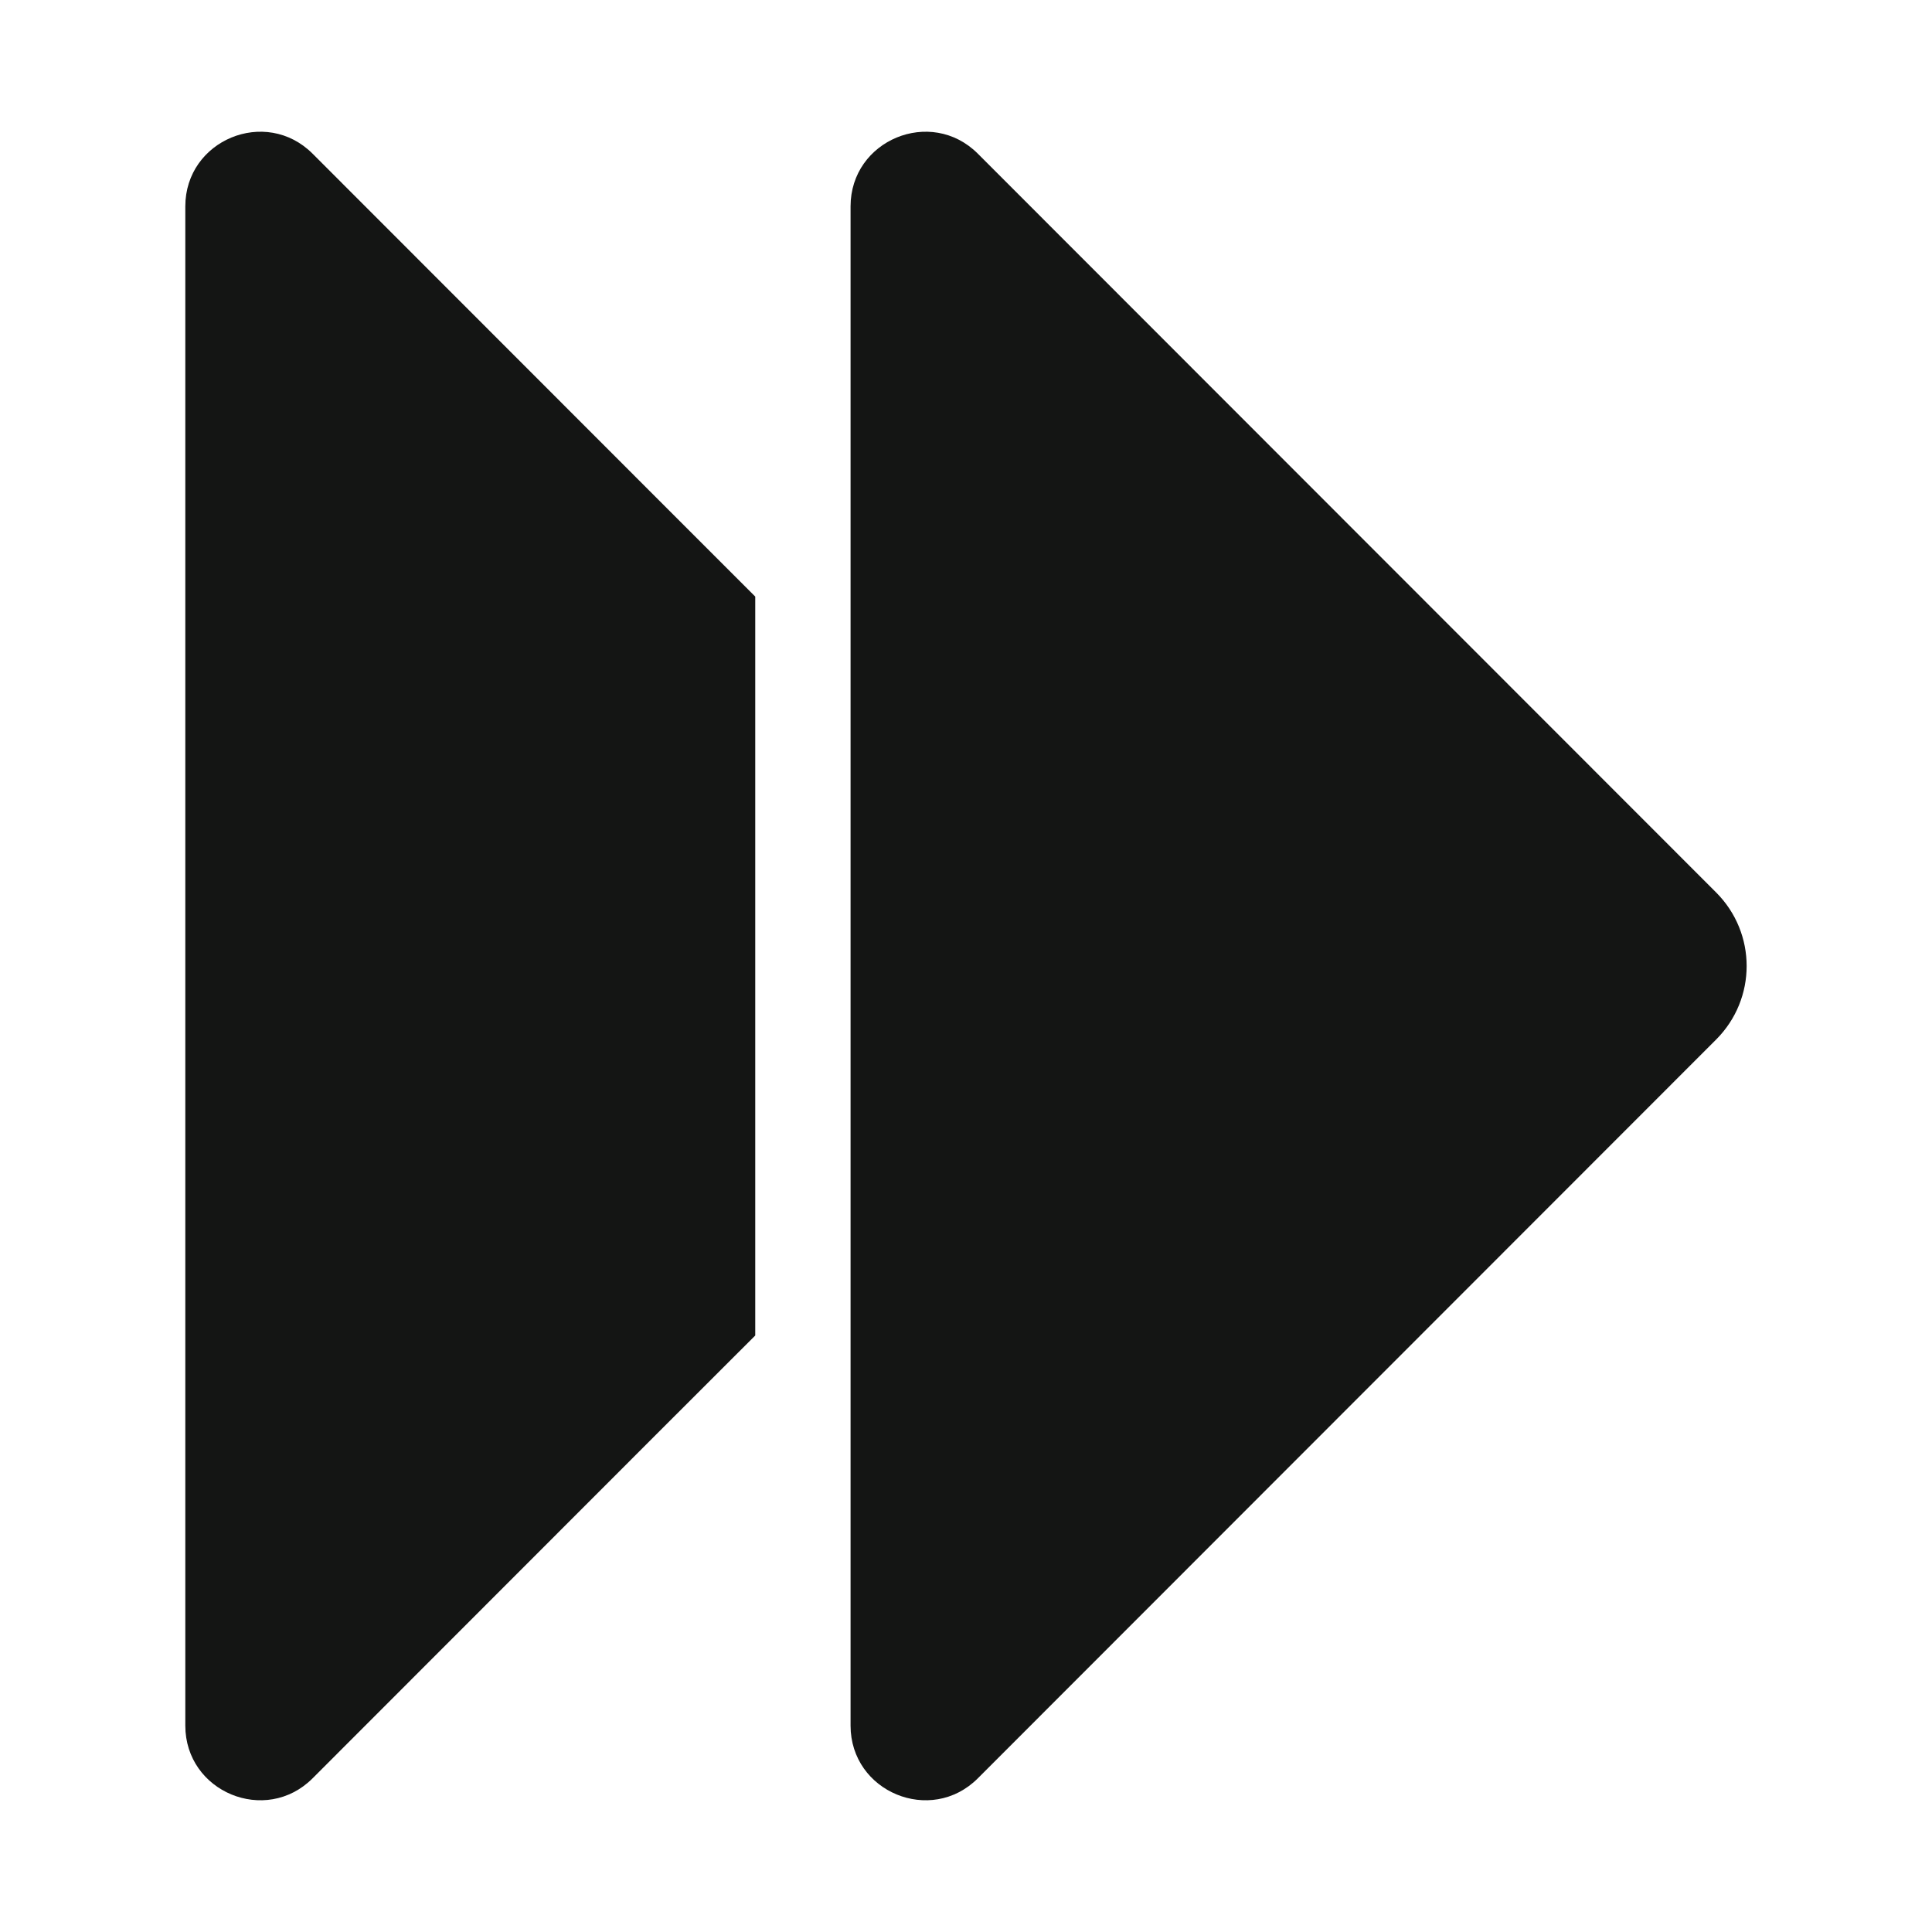 <svg width="24" height="24" viewBox="0 0 24 24" fill="none" xmlns="http://www.w3.org/2000/svg">
<path d="M9.382 7.411V16.59L8.135 17.836L3.883 22.091C3.3 22.674 2.302 22.26 2.302 21.436V2.564C2.302 1.74 3.3 1.326 3.883 1.909L8.135 6.164L9.382 7.411Z" fill="#141514"/>
<path d="M21.318 12.914L16.399 17.836L12.147 22.091C11.564 22.674 10.566 22.26 10.566 21.436V2.564C10.566 1.74 11.564 1.326 12.147 1.909L16.399 6.164L21.318 11.086C21.824 11.592 21.824 12.408 21.318 12.914Z" fill="#141514"/>
</svg>

